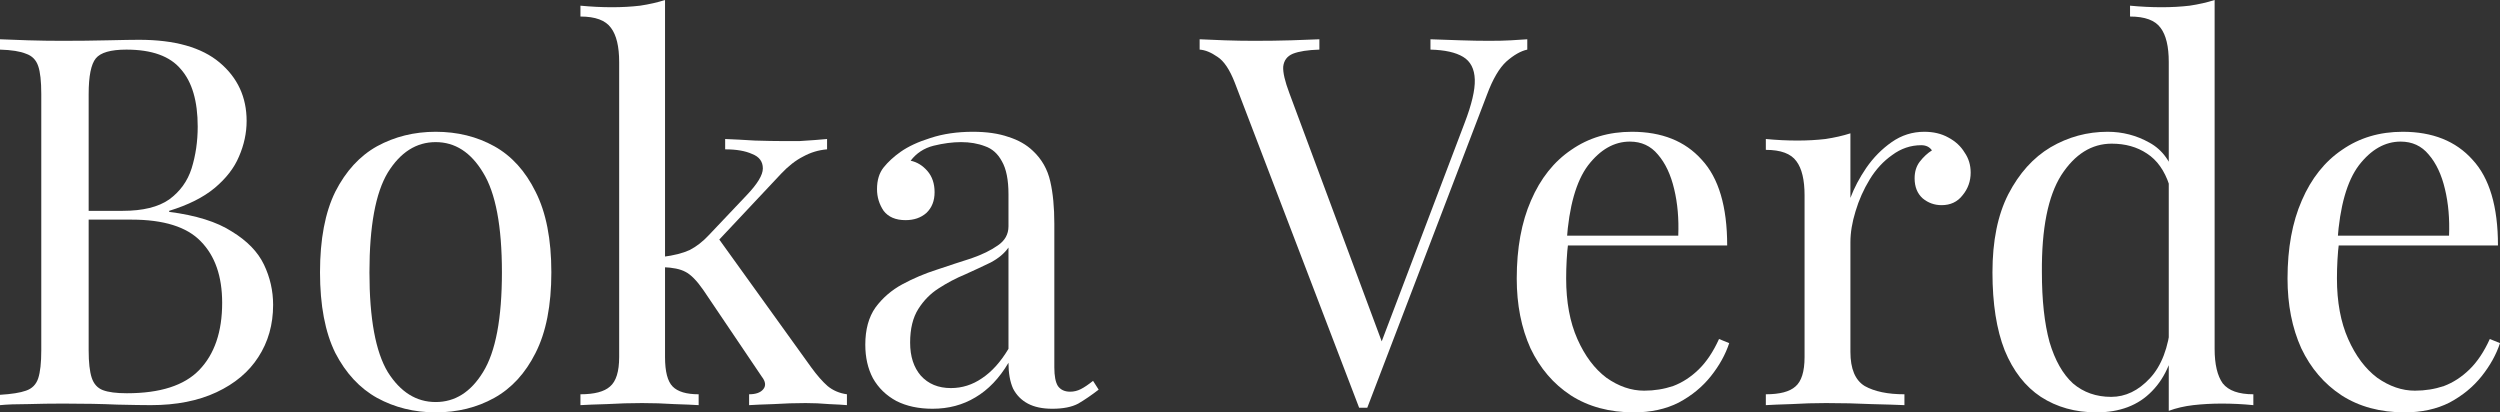 <svg width="194" height="32" viewBox="0 0 194 32" fill="none" xmlns="http://www.w3.org/2000/svg">
<rect x="0" y="0" width="194" height="32" fill="#333333" stroke="none"/>
<path d="M0 3.048C0.554 3.074 1.278 3.101 2.175 3.128C3.071 3.155 3.954 3.168 4.824 3.168C6.063 3.168 7.249 3.155 8.383 3.128C9.516 3.101 10.32 3.088 10.795 3.088C13.562 3.088 15.645 3.676 17.042 4.852C18.439 6.028 19.138 7.539 19.138 9.383C19.138 10.319 18.94 11.241 18.544 12.15C18.175 13.033 17.543 13.848 16.647 14.597C15.777 15.318 14.604 15.906 13.127 16.361V16.441C15.21 16.708 16.831 17.216 17.991 17.965C19.177 18.687 20.008 19.542 20.482 20.531C20.956 21.52 21.194 22.563 21.194 23.659C21.194 25.183 20.811 26.533 20.047 27.709C19.309 28.859 18.228 29.768 16.805 30.436C15.381 31.104 13.681 31.439 11.704 31.439C11.124 31.439 10.254 31.425 9.094 31.398C7.934 31.345 6.537 31.318 4.903 31.318C3.98 31.318 3.071 31.332 2.175 31.358C1.278 31.358 0.554 31.385 0 31.439V30.637C0.896 30.583 1.568 30.476 2.017 30.316C2.491 30.155 2.807 29.835 2.966 29.353C3.124 28.872 3.203 28.15 3.203 27.188V7.298C3.203 6.309 3.124 5.587 2.966 5.133C2.807 4.652 2.491 4.331 2.017 4.17C1.568 3.983 0.896 3.876 0 3.85V3.048ZM9.806 3.85C8.593 3.85 7.803 4.077 7.434 4.531C7.065 4.986 6.88 5.908 6.88 7.298V27.188C6.88 28.124 6.959 28.832 7.117 29.313C7.275 29.794 7.565 30.115 7.987 30.276C8.409 30.436 9.028 30.516 9.846 30.516C12.429 30.516 14.3 29.915 15.46 28.712C16.647 27.482 17.24 25.744 17.24 23.499C17.24 21.44 16.686 19.85 15.579 18.727C14.498 17.604 12.706 17.043 10.201 17.043H6.129C6.129 17.043 6.129 16.936 6.129 16.722C6.129 16.481 6.129 16.361 6.129 16.361H9.529C11.085 16.361 12.284 16.067 13.127 15.479C13.971 14.864 14.551 14.062 14.867 13.073C15.184 12.057 15.342 10.974 15.342 9.825C15.342 7.846 14.907 6.363 14.037 5.373C13.193 4.358 11.783 3.85 9.806 3.85Z" fill="white"/>
<path d="M33.809 10.226C35.496 10.226 37.012 10.6 38.356 11.348C39.701 12.097 40.768 13.273 41.559 14.877C42.376 16.481 42.785 18.566 42.785 21.133C42.785 23.699 42.376 25.785 41.559 27.389C40.768 28.966 39.701 30.129 38.356 30.877C37.012 31.626 35.496 32 33.809 32C32.148 32 30.633 31.626 29.262 30.877C27.918 30.129 26.837 28.966 26.02 27.389C25.229 25.785 24.833 23.699 24.833 21.133C24.833 18.566 25.229 16.481 26.02 14.877C26.837 13.273 27.918 12.097 29.262 11.348C30.633 10.6 32.148 10.226 33.809 10.226ZM33.809 11.028C32.306 11.028 31.068 11.816 30.092 13.393C29.143 14.971 28.669 17.55 28.669 21.133C28.669 24.715 29.143 27.295 30.092 28.872C31.068 30.423 32.306 31.198 33.809 31.198C35.312 31.198 36.537 30.423 37.486 28.872C38.462 27.295 38.949 24.715 38.949 21.133C38.949 17.55 38.462 14.971 37.486 13.393C36.537 11.816 35.312 11.028 33.809 11.028Z" fill="white"/>
<path d="M51.606 0V27.709C51.606 28.832 51.803 29.594 52.199 29.995C52.594 30.396 53.266 30.596 54.215 30.596V31.439C53.794 31.412 53.161 31.385 52.317 31.358C51.5 31.305 50.67 31.278 49.826 31.278C48.93 31.278 48.021 31.305 47.098 31.358C46.175 31.385 45.49 31.412 45.042 31.439V30.596C46.123 30.596 46.887 30.396 47.335 29.995C47.81 29.594 48.047 28.832 48.047 27.709V4.812C48.047 3.609 47.836 2.727 47.414 2.165C46.993 1.577 46.202 1.283 45.042 1.283V0.441C45.886 0.521 46.703 0.561 47.493 0.561C48.258 0.561 48.983 0.521 49.668 0.441C50.38 0.334 51.026 0.187 51.606 0ZM64.18 10.787V11.589C63.521 11.642 62.901 11.83 62.321 12.15C61.741 12.444 61.175 12.886 60.621 13.474L55.046 19.409L55.599 18.286L62.954 28.511C63.402 29.126 63.824 29.607 64.219 29.955C64.641 30.302 65.142 30.516 65.722 30.596V31.439C65.432 31.412 64.97 31.385 64.338 31.358C63.731 31.305 63.125 31.278 62.519 31.278C61.702 31.278 60.871 31.305 60.028 31.358C59.184 31.385 58.552 31.412 58.13 31.439V30.596C58.657 30.596 59.026 30.463 59.237 30.195C59.448 29.928 59.408 29.607 59.118 29.233L54.571 22.496C54.07 21.774 53.609 21.307 53.187 21.093C52.792 20.879 52.212 20.759 51.448 20.732V19.93C52.291 19.823 52.977 19.649 53.504 19.409C54.031 19.141 54.532 18.754 55.006 18.246L57.932 15.158C58.776 14.276 59.197 13.581 59.197 13.073C59.197 12.538 58.921 12.164 58.367 11.95C57.84 11.709 57.141 11.589 56.272 11.589V10.787C56.957 10.814 57.721 10.854 58.565 10.907C59.435 10.934 60.16 10.947 60.74 10.947C61.188 10.947 61.623 10.947 62.044 10.947C62.466 10.921 62.862 10.894 63.231 10.867C63.6 10.84 63.916 10.814 64.18 10.787Z" fill="white"/>
<path d="M72.366 31.719C71.285 31.719 70.35 31.519 69.559 31.118C68.768 30.69 68.162 30.102 67.74 29.353C67.344 28.605 67.147 27.736 67.147 26.747C67.147 25.571 67.41 24.608 67.938 23.86C68.491 23.111 69.19 22.51 70.033 22.055C70.877 21.601 71.76 21.226 72.682 20.932C73.631 20.611 74.528 20.317 75.371 20.05C76.215 19.756 76.9 19.422 77.427 19.048C77.981 18.673 78.258 18.179 78.258 17.564V15.078C78.258 13.955 78.086 13.099 77.744 12.511C77.427 11.923 76.992 11.536 76.439 11.348C75.885 11.134 75.266 11.028 74.58 11.028C73.921 11.028 73.21 11.121 72.445 11.308C71.707 11.495 71.114 11.883 70.666 12.471C71.167 12.578 71.602 12.845 71.971 13.273C72.34 13.701 72.524 14.249 72.524 14.917C72.524 15.586 72.313 16.12 71.892 16.521C71.47 16.896 70.929 17.083 70.27 17.083C69.506 17.083 68.939 16.842 68.57 16.361C68.228 15.853 68.056 15.292 68.056 14.677C68.056 13.982 68.228 13.42 68.57 12.992C68.913 12.565 69.348 12.164 69.875 11.79C70.481 11.362 71.259 11.001 72.208 10.707C73.183 10.386 74.277 10.226 75.49 10.226C76.57 10.226 77.493 10.359 78.258 10.627C79.022 10.867 79.655 11.228 80.156 11.709C80.841 12.351 81.289 13.139 81.5 14.075C81.711 14.984 81.816 16.08 81.816 17.363V28.511C81.816 29.18 81.909 29.661 82.093 29.955C82.304 30.249 82.62 30.396 83.042 30.396C83.332 30.396 83.609 30.329 83.872 30.195C84.136 30.062 84.452 29.848 84.821 29.554L85.256 30.236C84.703 30.663 84.175 31.024 83.675 31.318C83.174 31.586 82.502 31.719 81.658 31.719C80.894 31.719 80.261 31.586 79.76 31.318C79.259 31.051 78.877 30.663 78.614 30.155C78.376 29.621 78.258 28.952 78.258 28.15C77.546 29.353 76.689 30.249 75.688 30.837C74.712 31.425 73.605 31.719 72.366 31.719ZM73.79 30.115C74.659 30.115 75.463 29.861 76.201 29.353C76.966 28.845 77.651 28.084 78.258 27.068V19.208C77.941 19.663 77.48 20.05 76.874 20.371C76.267 20.665 75.608 20.972 74.897 21.293C74.185 21.587 73.5 21.948 72.841 22.376C72.208 22.777 71.681 23.312 71.259 23.98C70.837 24.648 70.626 25.517 70.626 26.587C70.626 27.656 70.903 28.511 71.457 29.153C72.037 29.794 72.814 30.115 73.79 30.115Z" fill="white"/>
<path d="M118.517 3.048V3.85C118.016 3.957 117.475 4.264 116.896 4.772C116.342 5.28 115.841 6.135 115.393 7.338L106.101 31.639C106.048 31.639 105.996 31.639 105.943 31.639C105.89 31.639 105.837 31.639 105.785 31.639C105.732 31.639 105.679 31.639 105.626 31.639C105.574 31.639 105.521 31.639 105.468 31.639L95.82 6.416C95.425 5.4 94.977 4.732 94.476 4.411C93.975 4.063 93.514 3.876 93.092 3.85V3.048C93.619 3.074 94.265 3.101 95.03 3.128C95.82 3.155 96.585 3.168 97.323 3.168C98.351 3.168 99.313 3.155 100.209 3.128C101.106 3.101 101.831 3.074 102.384 3.048V3.85C101.488 3.876 100.803 3.983 100.328 4.17C99.88 4.358 99.629 4.692 99.577 5.173C99.55 5.627 99.709 6.309 100.051 7.218L107.406 26.988L106.773 27.669L113.653 9.544C114.207 8.1 114.47 6.977 114.444 6.175C114.418 5.347 114.115 4.759 113.535 4.411C112.955 4.063 112.111 3.876 111.004 3.85V3.048C111.768 3.074 112.546 3.101 113.337 3.128C114.128 3.155 114.866 3.168 115.551 3.168C116.237 3.168 116.803 3.155 117.251 3.128C117.7 3.101 118.121 3.074 118.517 3.048Z" fill="white"/>
<path d="M126.635 10.226C128.955 10.226 130.76 10.947 132.052 12.391C133.37 13.808 134.029 16.027 134.029 19.048H120.071L120.032 18.286H130.233C130.286 16.976 130.18 15.773 129.917 14.677C129.653 13.554 129.231 12.658 128.651 11.99C128.098 11.322 127.373 10.988 126.477 10.988C125.264 10.988 124.183 11.602 123.234 12.832C122.312 14.062 121.758 16.013 121.574 18.687L121.692 18.847C121.64 19.248 121.6 19.689 121.574 20.17C121.547 20.652 121.534 21.133 121.534 21.614C121.534 23.432 121.824 24.996 122.404 26.306C122.984 27.616 123.735 28.618 124.658 29.313C125.607 29.982 126.582 30.316 127.584 30.316C128.375 30.316 129.126 30.195 129.838 29.955C130.549 29.688 131.208 29.26 131.815 28.672C132.421 28.084 132.948 27.295 133.396 26.306L134.187 26.627C133.897 27.509 133.423 28.364 132.764 29.193C132.105 30.022 131.274 30.703 130.273 31.238C129.271 31.746 128.111 32 126.793 32C124.895 32 123.261 31.559 121.89 30.677C120.546 29.794 119.504 28.578 118.766 27.028C118.055 25.45 117.699 23.646 117.699 21.614C117.699 19.262 118.068 17.243 118.806 15.559C119.544 13.848 120.585 12.538 121.93 11.629C123.274 10.693 124.842 10.226 126.635 10.226Z" fill="white"/>
<path d="M149.326 10.226C150.037 10.226 150.657 10.373 151.184 10.667C151.738 10.961 152.159 11.348 152.449 11.83C152.766 12.284 152.924 12.805 152.924 13.393C152.924 14.062 152.713 14.65 152.291 15.158C151.896 15.666 151.355 15.92 150.67 15.92C150.116 15.92 149.629 15.746 149.207 15.399C148.785 15.024 148.574 14.503 148.574 13.835C148.574 13.327 148.706 12.899 148.97 12.551C149.26 12.177 149.576 11.883 149.919 11.669C149.734 11.402 149.457 11.268 149.088 11.268C148.271 11.268 147.52 11.522 146.835 12.03C146.149 12.511 145.569 13.139 145.095 13.915C144.62 14.69 144.251 15.519 143.988 16.401C143.724 17.256 143.592 18.058 143.592 18.807V27.308C143.592 28.618 143.961 29.5 144.699 29.955C145.464 30.383 146.492 30.596 147.784 30.596V31.439C147.177 31.412 146.321 31.385 145.213 31.358C144.106 31.305 142.933 31.278 141.694 31.278C140.798 31.278 139.902 31.305 139.006 31.358C138.136 31.385 137.477 31.412 137.029 31.439V30.596C138.109 30.596 138.874 30.396 139.322 29.995C139.796 29.594 140.034 28.832 140.034 27.709V15.158C140.034 13.955 139.823 13.073 139.401 12.511C138.979 11.923 138.188 11.629 137.029 11.629V10.787C137.872 10.867 138.689 10.907 139.48 10.907C140.244 10.907 140.969 10.867 141.655 10.787C142.367 10.68 143.012 10.533 143.592 10.346V15.358C143.882 14.583 144.291 13.808 144.818 13.033C145.372 12.231 146.031 11.562 146.795 11.028C147.559 10.493 148.403 10.226 149.326 10.226Z" fill="white"/>
<path d="M171.855 0V27.068C171.855 28.271 172.066 29.166 172.488 29.754C172.936 30.316 173.727 30.596 174.86 30.596V31.439C174.043 31.358 173.226 31.318 172.409 31.318C171.644 31.318 170.906 31.358 170.194 31.439C169.509 31.519 168.876 31.666 168.296 31.88V4.812C168.296 3.609 168.086 2.727 167.664 2.165C167.242 1.577 166.451 1.283 165.291 1.283V0.441C166.135 0.521 166.952 0.561 167.743 0.561C168.507 0.561 169.232 0.521 169.918 0.441C170.629 0.334 171.275 0.187 171.855 0ZM163.552 10.226C164.711 10.226 165.792 10.506 166.794 11.068C167.822 11.629 168.507 12.591 168.85 13.955L168.336 14.356C167.967 13.233 167.387 12.418 166.596 11.91C165.832 11.402 164.922 11.148 163.868 11.148C162.313 11.148 161.008 11.963 159.953 13.594C158.925 15.225 158.424 17.738 158.451 21.133C158.451 23.298 158.649 25.103 159.044 26.546C159.466 27.963 160.072 29.033 160.863 29.754C161.68 30.45 162.669 30.797 163.828 30.797C164.936 30.797 165.937 30.316 166.833 29.353C167.73 28.391 168.27 26.974 168.455 25.103L168.929 25.664C168.718 27.696 168.072 29.26 166.992 30.356C165.937 31.452 164.501 32 162.682 32C161.047 32 159.611 31.599 158.372 30.797C157.159 29.995 156.223 28.792 155.564 27.188C154.932 25.584 154.615 23.566 154.615 21.133C154.615 18.7 155.024 16.682 155.841 15.078C156.685 13.447 157.779 12.231 159.123 11.429C160.494 10.627 161.97 10.226 163.552 10.226Z" fill="white"/>
<path d="M186.448 10.226C188.767 10.226 190.573 10.947 191.865 12.391C193.183 13.808 193.842 16.027 193.842 19.048H179.884L179.844 18.286H190.046C190.099 16.976 189.993 15.773 189.73 14.677C189.466 13.554 189.044 12.658 188.464 11.99C187.911 11.322 187.186 10.988 186.29 10.988C185.077 10.988 183.996 11.602 183.047 12.832C182.125 14.062 181.571 16.013 181.387 18.687L181.505 18.847C181.452 19.248 181.413 19.689 181.387 20.17C181.36 20.652 181.347 21.133 181.347 21.614C181.347 23.432 181.637 24.996 182.217 26.306C182.797 27.616 183.548 28.618 184.471 29.313C185.42 29.982 186.395 30.316 187.397 30.316C188.188 30.316 188.939 30.195 189.651 29.955C190.362 29.688 191.021 29.26 191.628 28.672C192.234 28.084 192.761 27.295 193.209 26.306L194 26.627C193.71 27.509 193.236 28.364 192.577 29.193C191.918 30.022 191.087 30.703 190.085 31.238C189.084 31.746 187.924 32 186.606 32C184.708 32 183.074 31.559 181.703 30.677C180.359 29.794 179.317 28.578 178.579 27.028C177.867 25.45 177.512 23.646 177.512 21.614C177.512 19.262 177.881 17.243 178.619 15.559C179.357 13.848 180.398 12.538 181.742 11.629C183.087 10.693 184.655 10.226 186.448 10.226Z" fill="white"/>
</svg>
